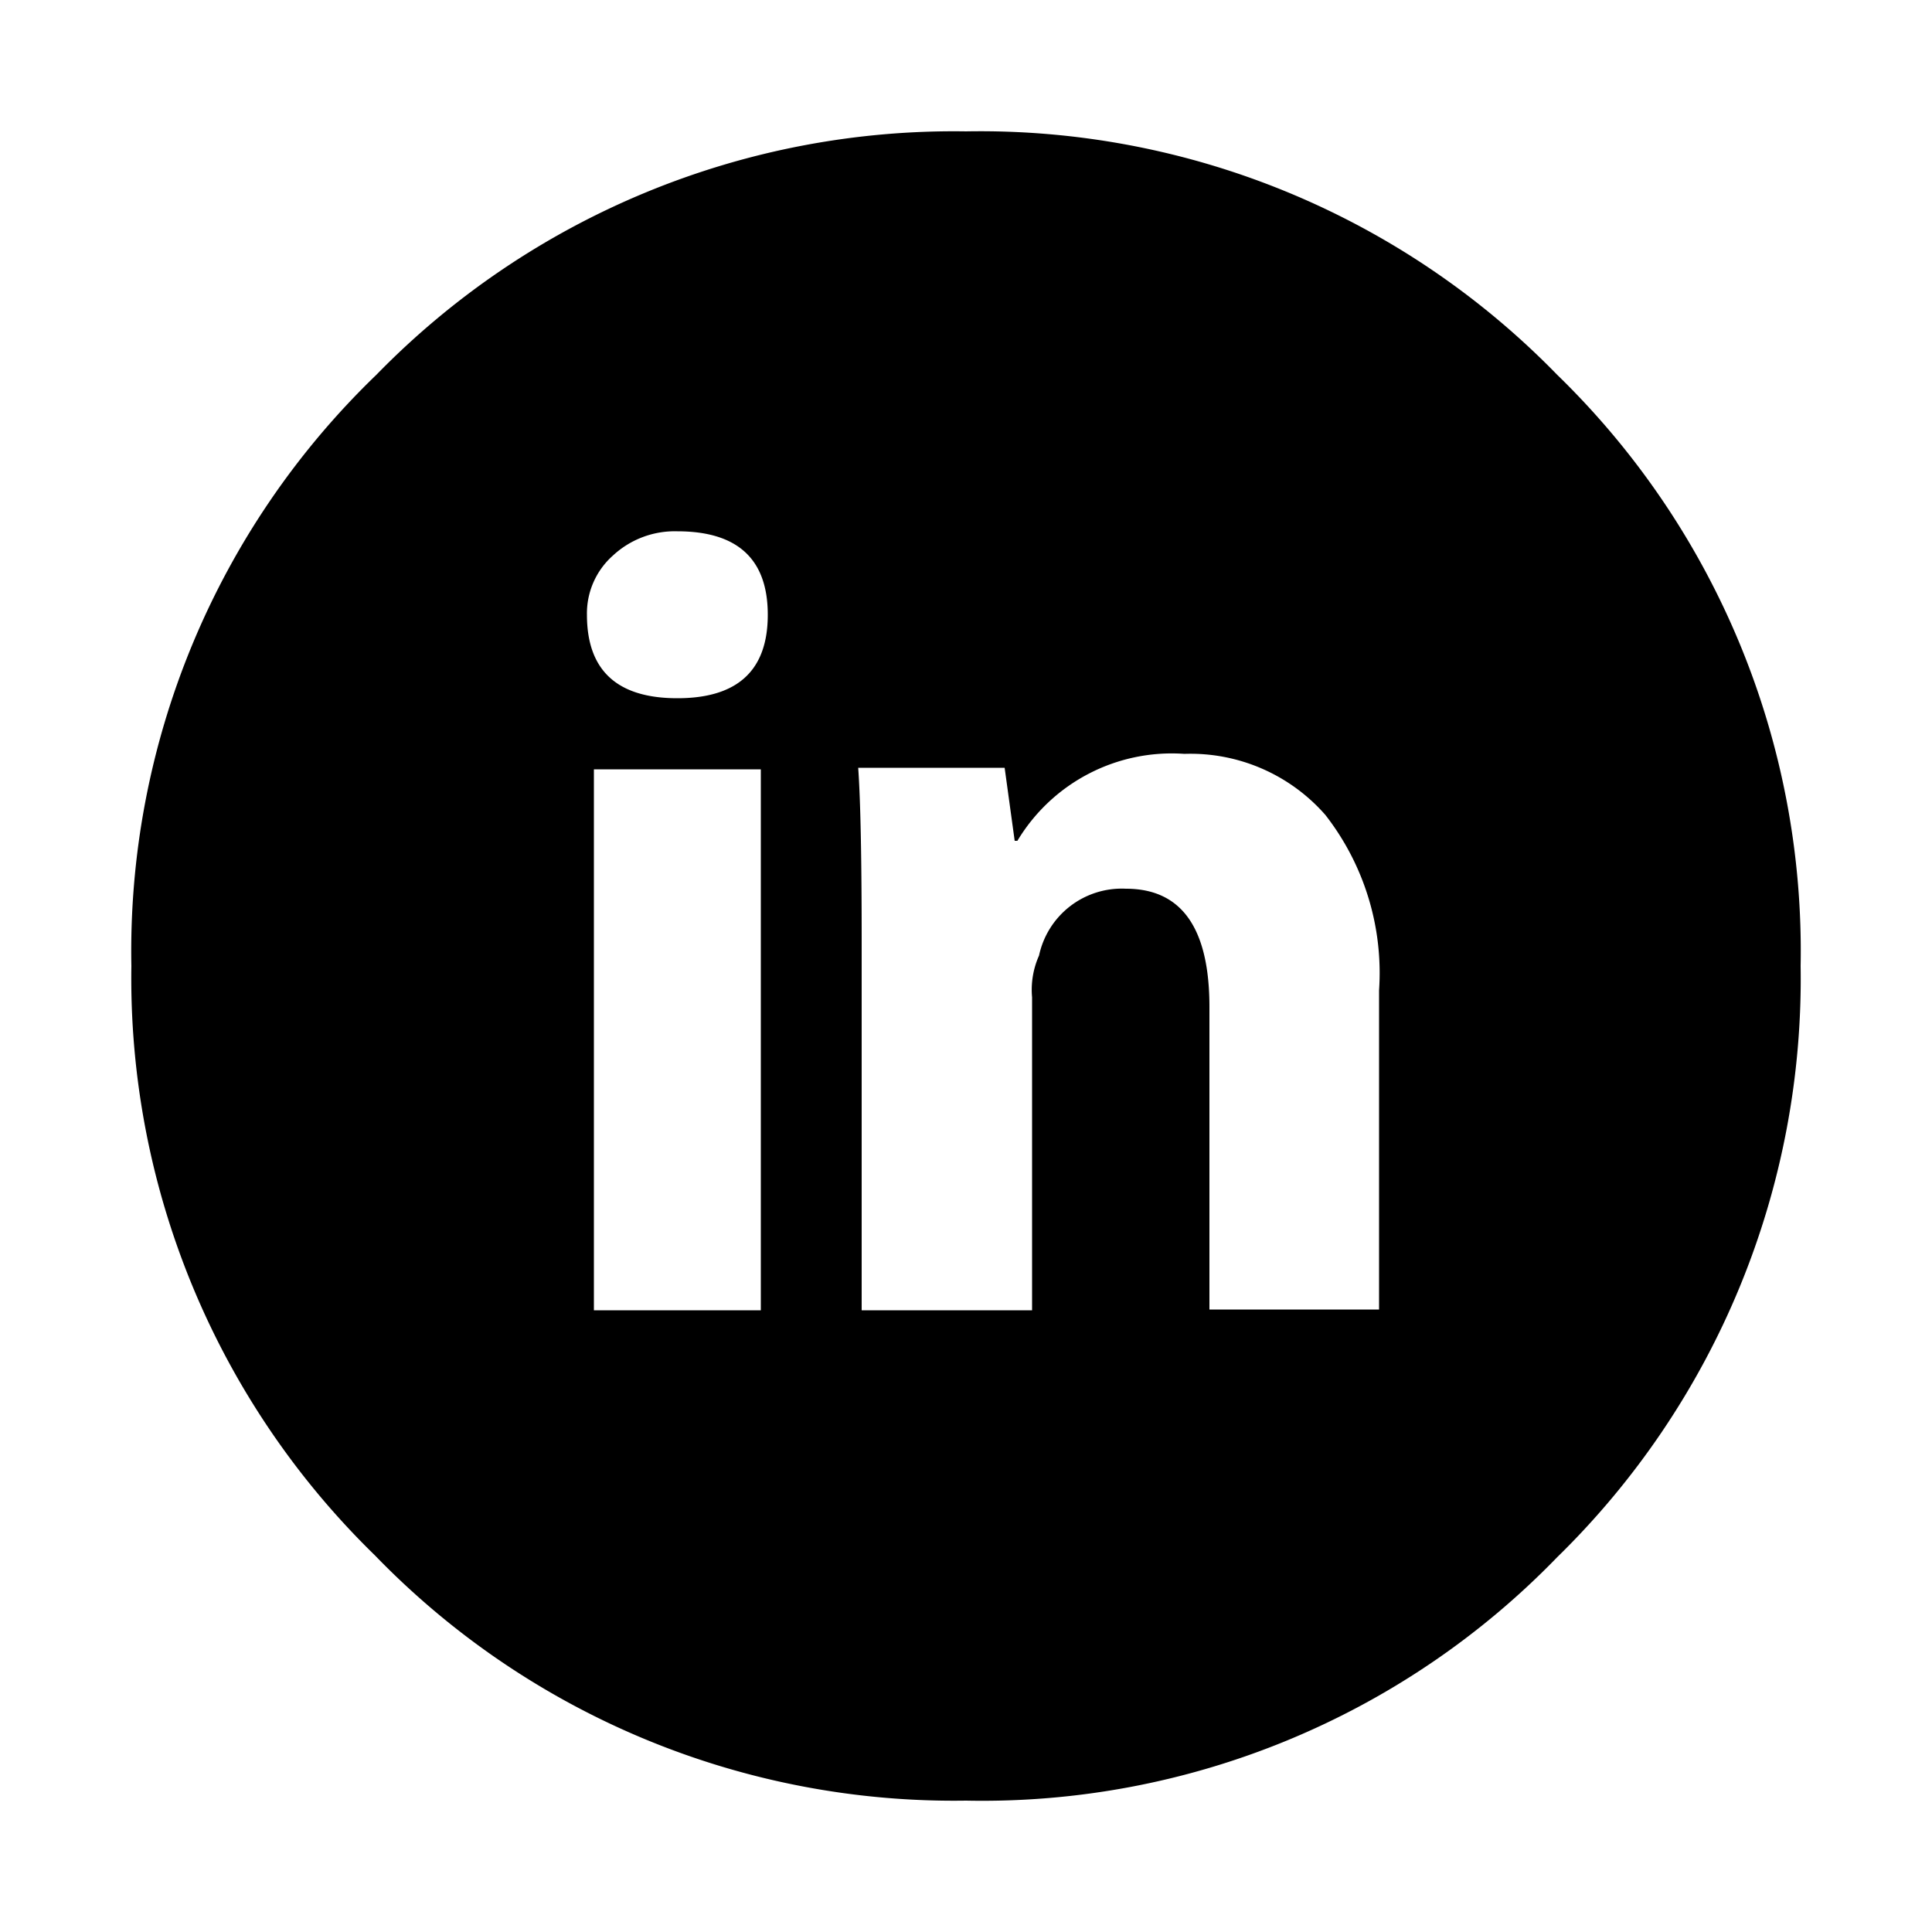 <svg xmlns="http://www.w3.org/2000/svg" viewBox="0 0 50 50"><title>icons-</title><path d="M25 3.4a20.83 20.83 0 0 1 15.3 6.3 20.78 20.78 0 0 1 6.3 15.3 20.93 20.93 0 0 1-6.3 15.3 20.71 20.71 0 0 1-15.3 6.3 20.85 20.85 0 0 1-15.3-6.35 20.85 20.85 0 0 1-6.3-15.25 20.71 20.71 0 0 1 6.34-15.3 20.87 20.87 0 0 1 15.26-6.3zm-7.47 14.67q2.34 0 2.34-2.16t-2.34-2.16a2.35 2.35 0 0 0-1.67.63 2 2 0 0 0-.67 1.53q0 2.16 2.34 2.16zm2.16 15.84v-14h-4.32v14h4.32zm16 0v-8.28a6.65 6.65 0 0 0-1.39-4.54 4.64 4.64 0 0 0-3.65-1.58 4.66 4.66 0 0 0-4.32 2.25h-.07l-.26-1.89h-3.79q.09 1.26.09 4.5v9.54h4.41v-8.1a2.17 2.17 0 0 1 .18-1.08 2.19 2.19 0 0 1 2.25-1.73q2.16 0 2.16 3.06v7.83h4.41z"/></svg>